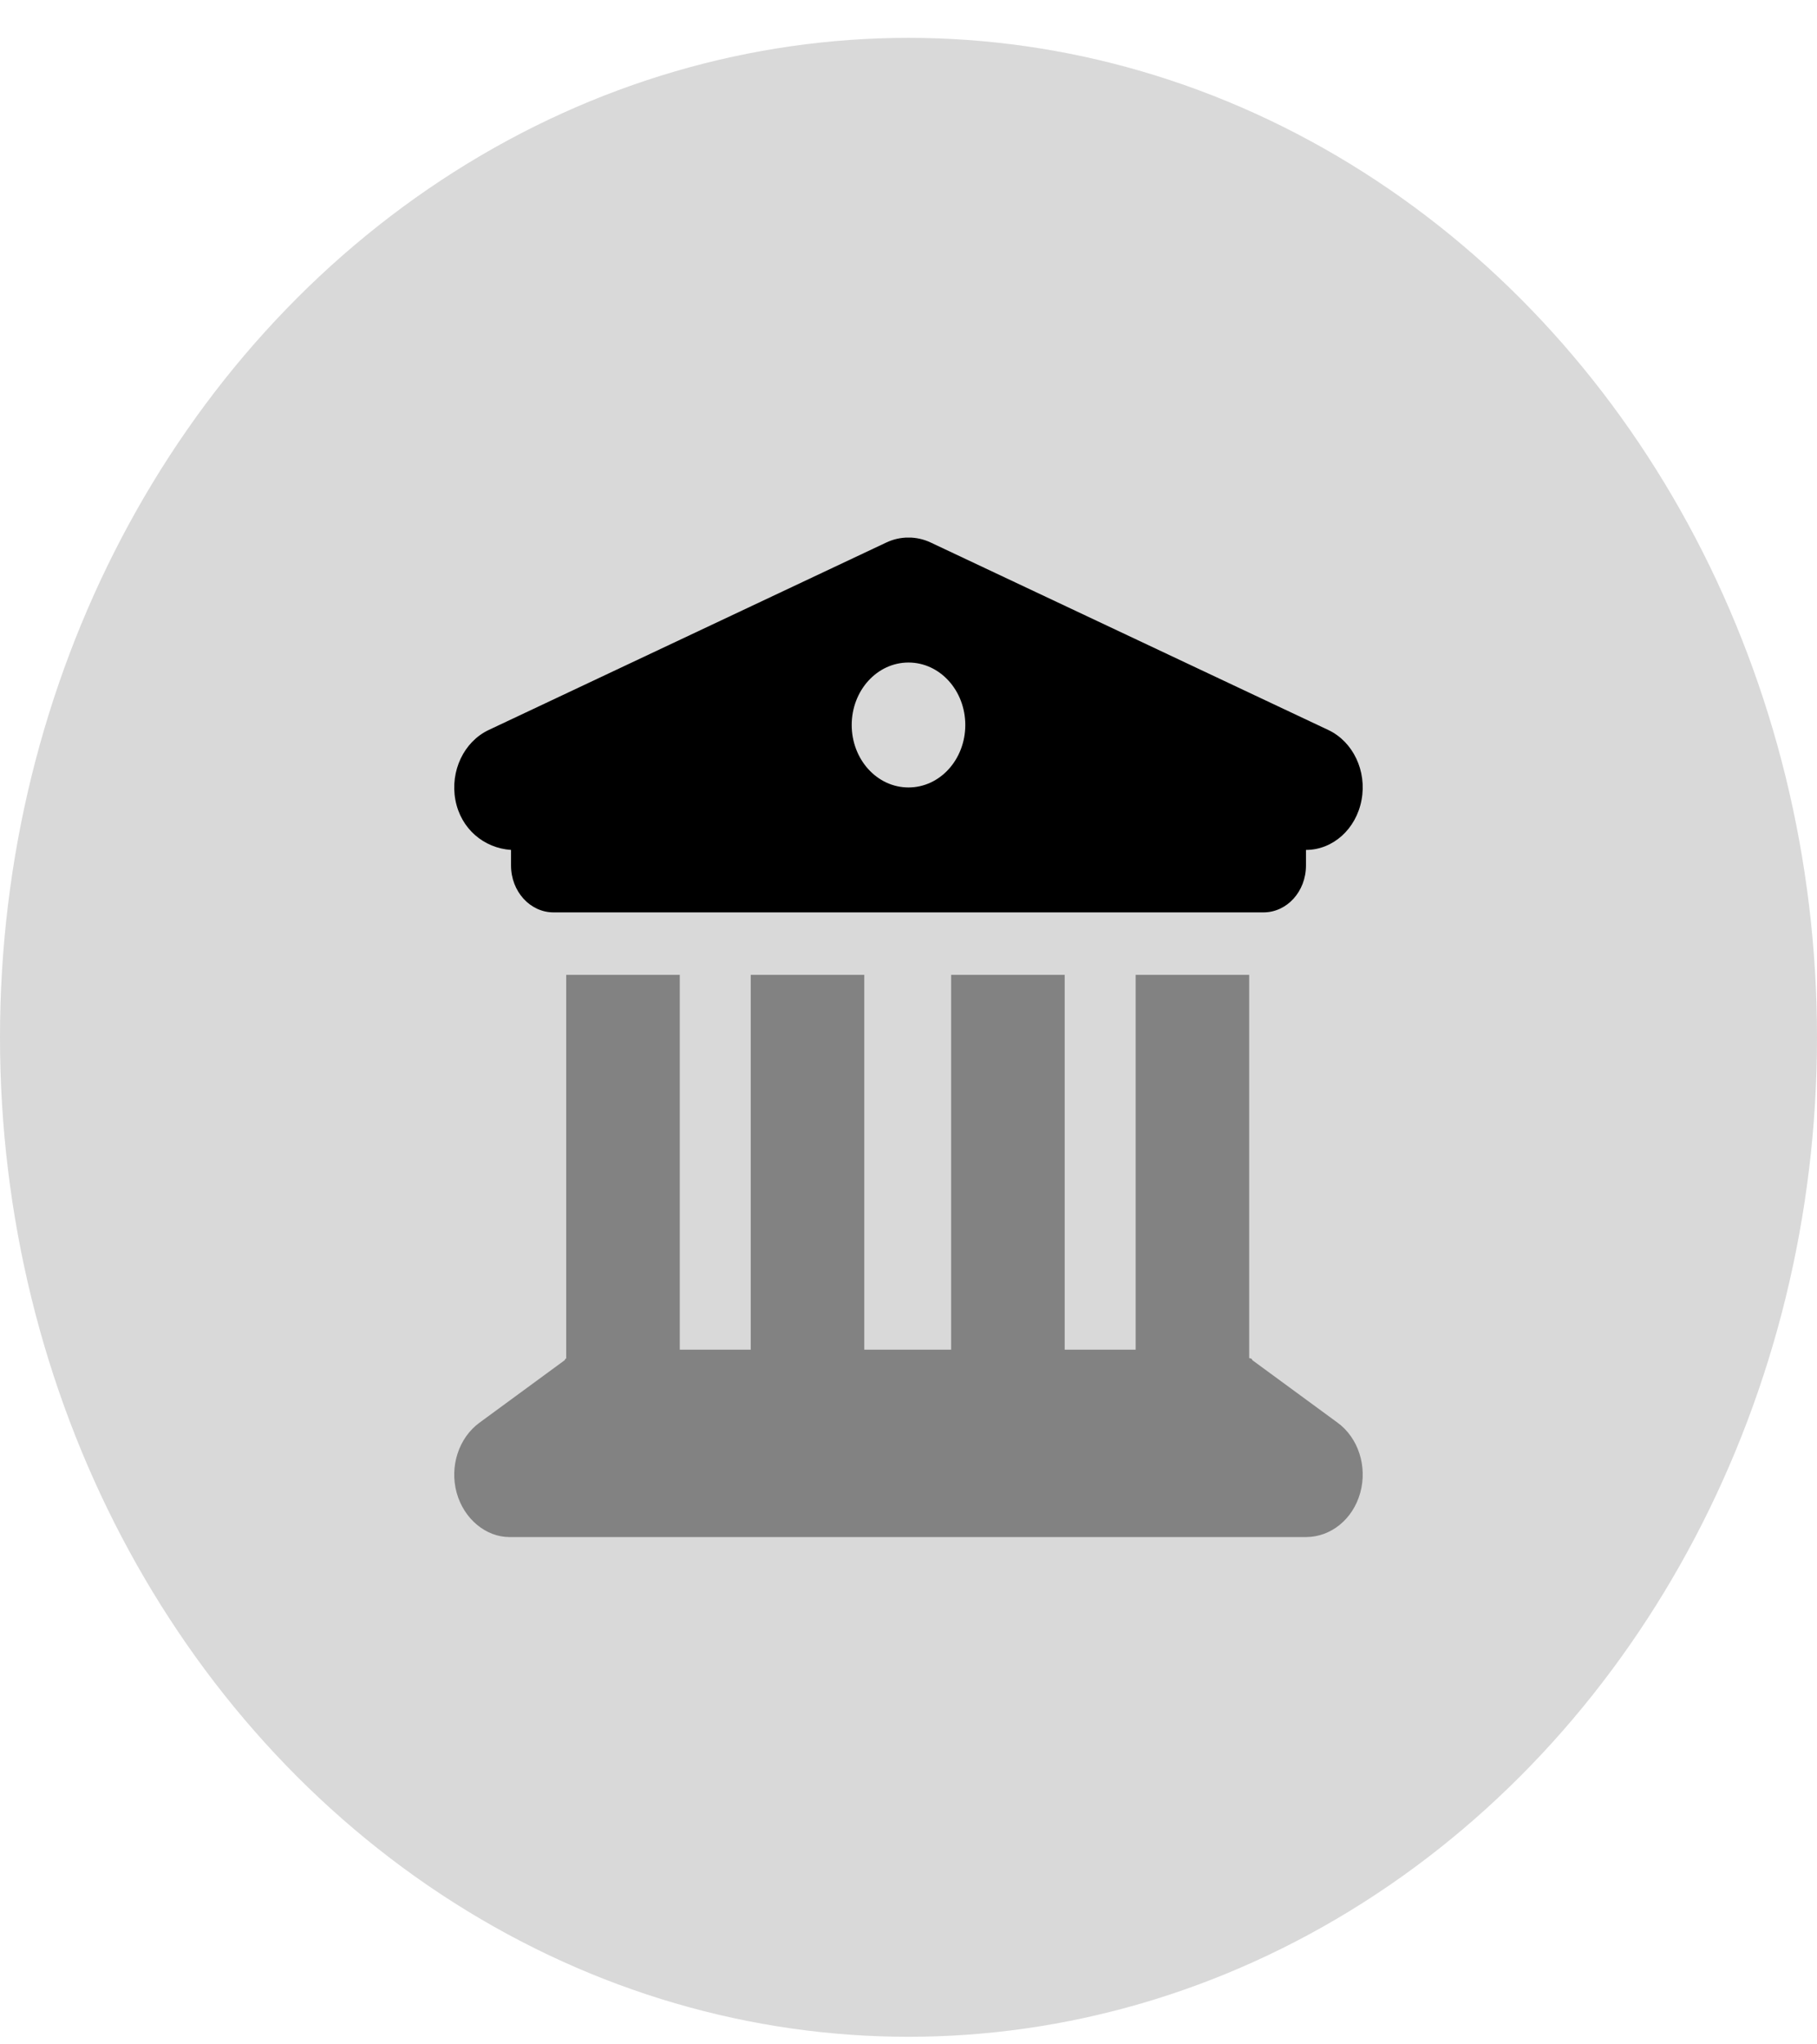<svg width="24" height="27" viewBox="0 0 24 27" fill="none" xmlns="http://www.w3.org/2000/svg">
<ellipse cx="12" cy="13.7" rx="12" ry="13.2" fill="black" fill-opacity="0.15"/>
<g clip-path="url(#clip0_114_3917)">
<path d="M17.545 9.641C17.873 9.796 18.056 10.183 17.984 10.565C17.913 10.949 17.606 11.225 17.25 11.225V11.431C17.25 11.774 16.999 12.05 16.688 12.05H7.312C7.002 12.05 6.75 11.774 6.75 11.431V11.225C6.394 11.201 6.087 10.949 6.015 10.565C5.944 10.183 6.127 9.796 6.455 9.641L11.705 7.166C11.892 7.077 12.108 7.077 12.295 7.166L17.545 9.641ZM12 10.4C12.415 10.4 12.75 10.031 12.75 9.575C12.75 9.119 12.415 8.75 12 8.75C11.585 8.75 11.25 9.119 11.25 9.575C11.25 10.031 11.585 10.4 12 10.4Z" fill="black"/>
<path opacity="0.4" d="M8.979 17.825H9.916V12.875H11.416V17.825H12.563V12.875H14.063V17.825H15V12.875H16.5V17.936C16.514 17.944 16.528 17.931 16.542 17.964L17.667 18.789C17.942 18.99 18.063 19.367 17.967 19.715C17.871 20.063 17.581 20.3 17.25 20.3H6.729C6.42 20.3 6.128 20.063 6.032 19.715C5.936 19.367 6.059 18.99 6.334 18.789L7.459 17.964C7.472 17.931 7.486 17.944 7.479 17.936V12.875H8.979V17.825Z" fill="black"/>
</g>
<defs>
<clipPath id="clip0_114_3917">
<rect width="12" height="13.2" fill="white" transform="translate(6 7.1)"/>
</clipPath>
</defs>
</svg>
